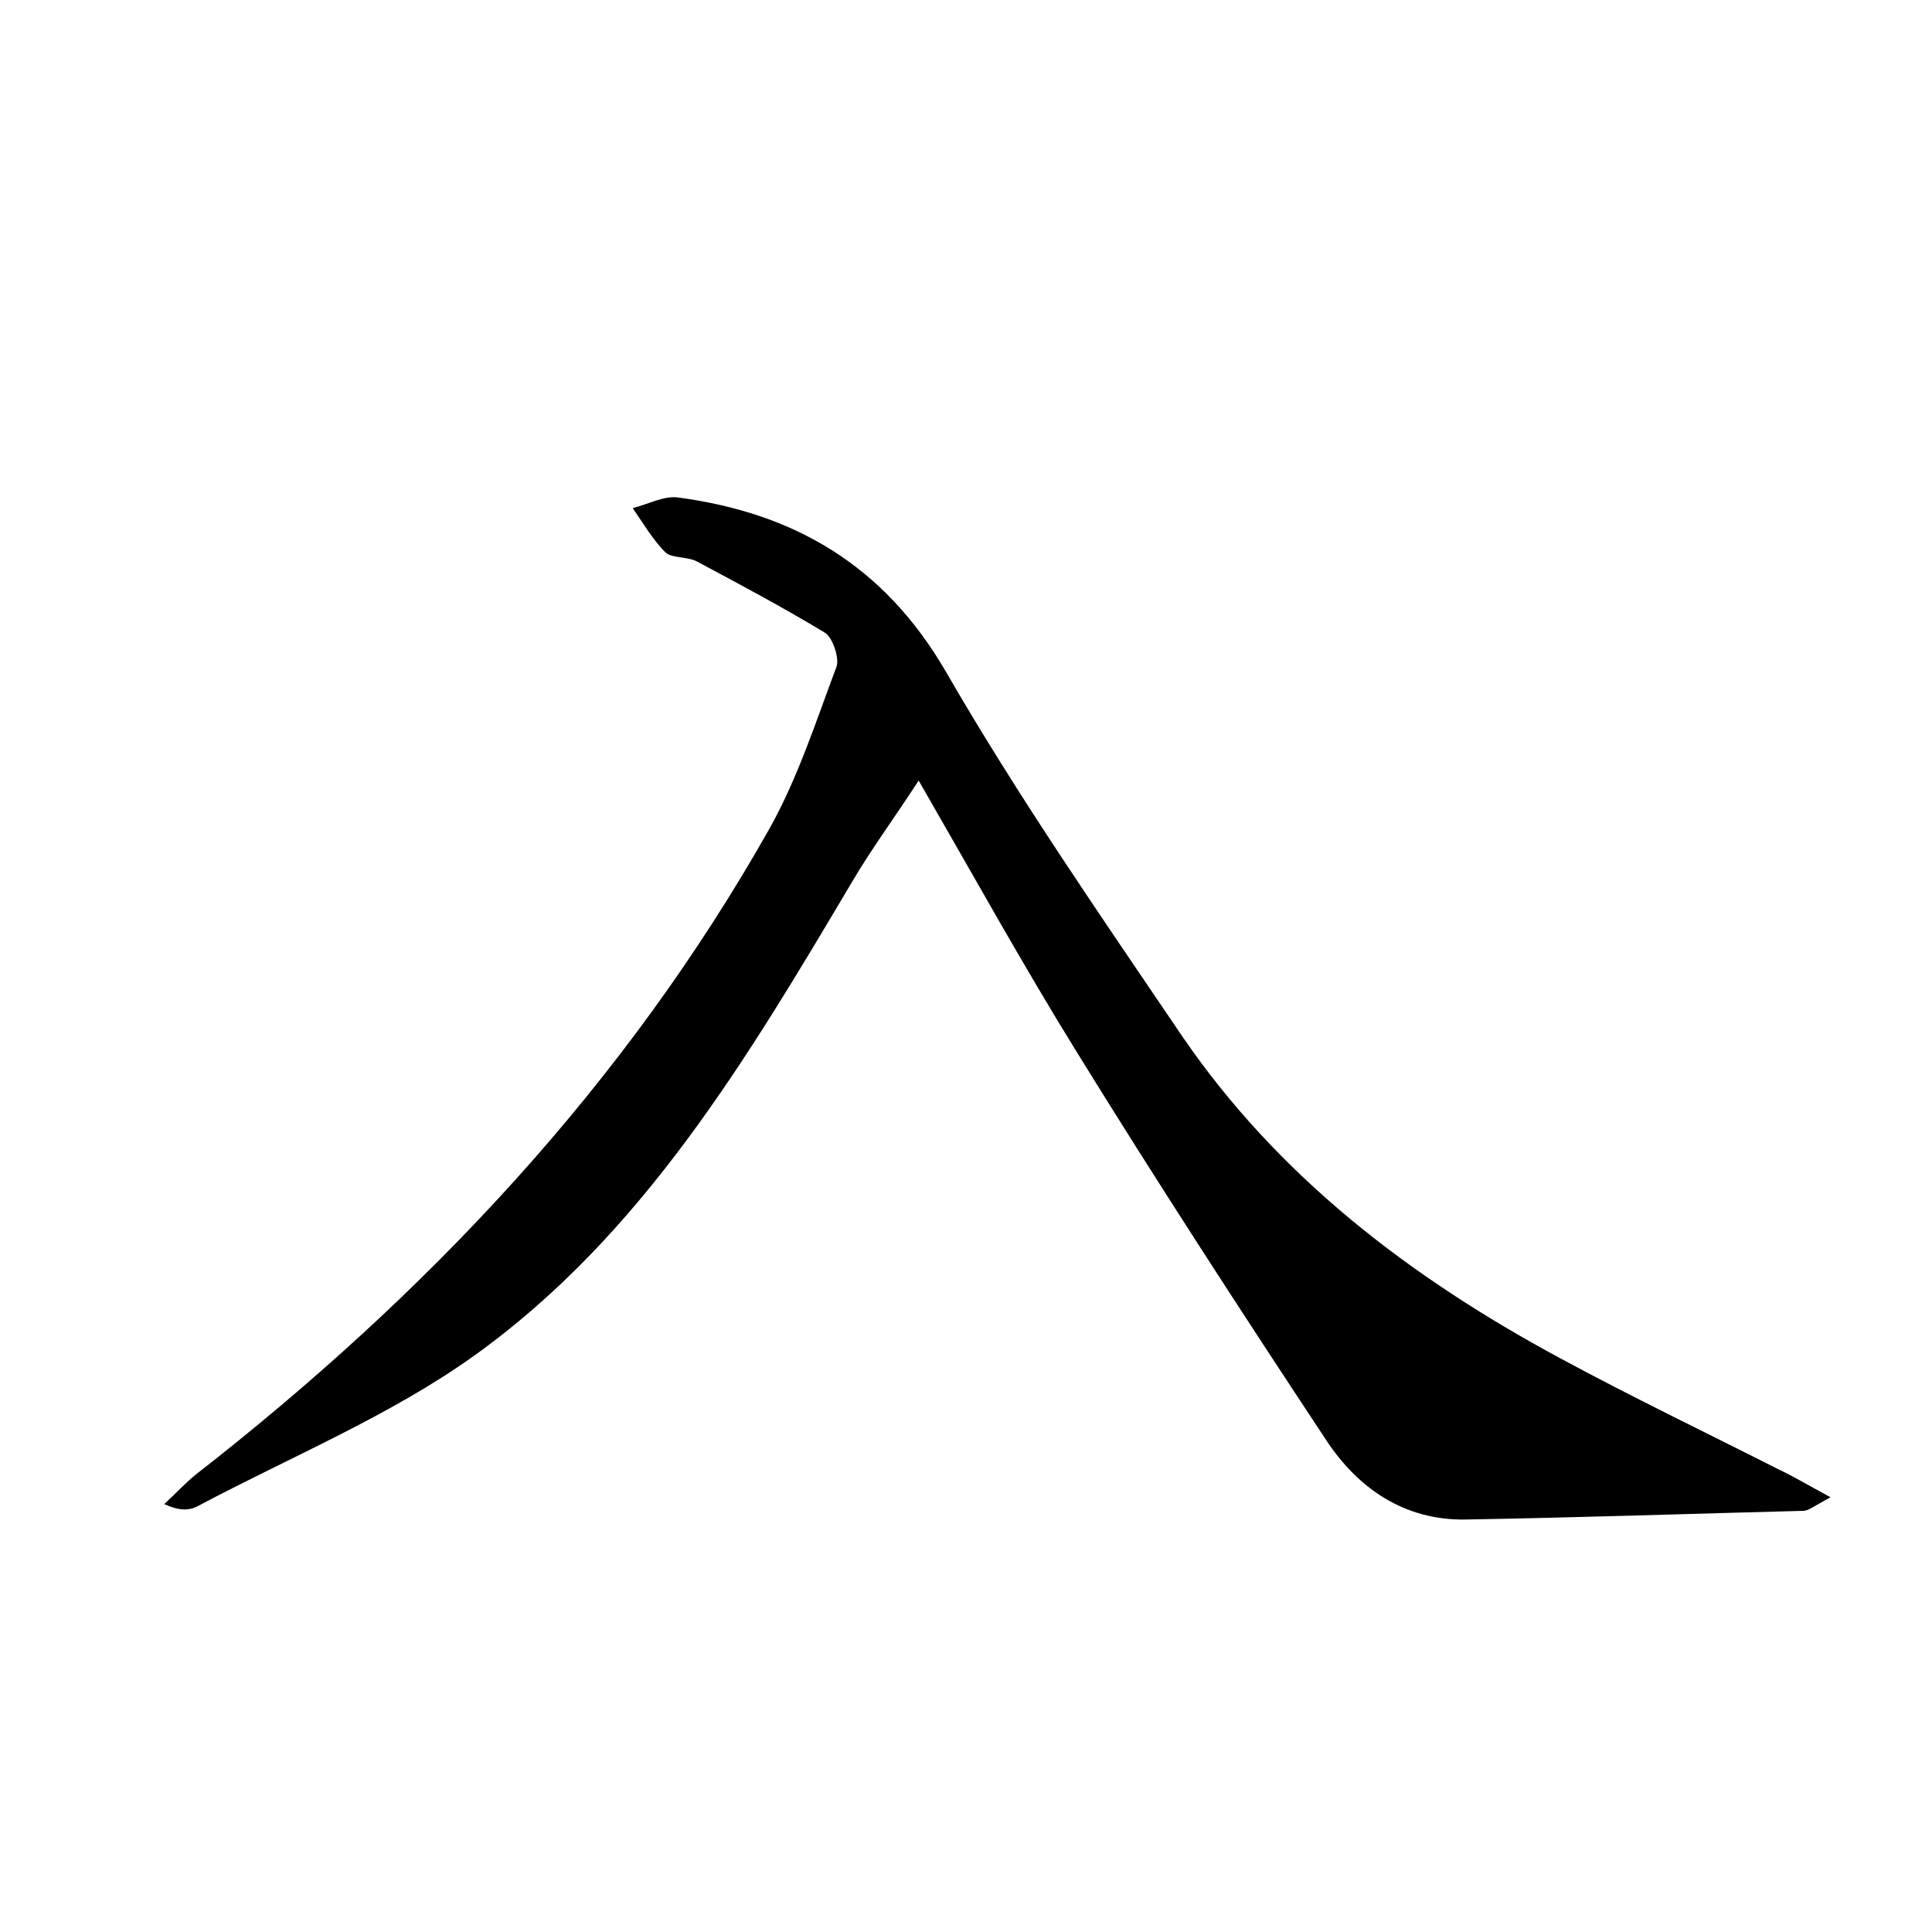 <?xml version="1.0" encoding="utf-8"?>
<!-- Generator: Adobe Illustrator 22.0.0, SVG Export Plug-In . SVG Version: 6.00 Build 0)  -->
<svg version="1.1" id="图层_1" xmlns="http://www.w3.org/2000/svg" xmlns:xlink="http://www.w3.org/1999/xlink" x="0px" y="0px"
	 viewBox="0 0 200 200" style="enable-background:new 0 0 200 200;" xml:space="preserve">
<style type="text/css">
	.st0{fill:#FFFFFF;}
</style>
<g>
	
	<path d="M189.5,155c-1.7,0.9-2.3,1.4-2.8,1.4c-11.7,0.3-23.3,0.7-35,0.9c-6.3,0.1-11.1-3.2-14.4-8.2c-8.8-13.3-17.5-26.7-25.9-40.3
		c-5.5-8.9-10.6-18.1-16.3-28c-2.6,4-4.9,7.1-6.9,10.5c-10.8,18.2-21.7,36.6-39.2,49.1c-8.7,6.2-18.9,10.4-28.5,15.5
		c-0.9,0.5-2,0.5-3.5-0.2c1.1-1,2.1-2.1,3.2-3c24-18.7,44.5-40.4,59.5-67c2.9-5.2,4.8-11.1,6.9-16.7c0.3-0.9-0.4-3-1.2-3.5
		c-4.3-2.6-8.8-5-13.3-7.4c-1-0.5-2.5-0.3-3.2-0.9c-1.3-1.3-2.3-3-3.4-4.6c1.6-0.4,3.2-1.3,4.7-1.1c12,1.6,21.3,7,27.7,18
		c7.5,13,16.1,25.4,24.5,37.8c10,14.6,23.7,25,39.1,33.3c7.4,4,15.1,7.7,22.6,11.5C185.6,152.8,187.1,153.7,189.5,155z"/>
</g>
</svg>
